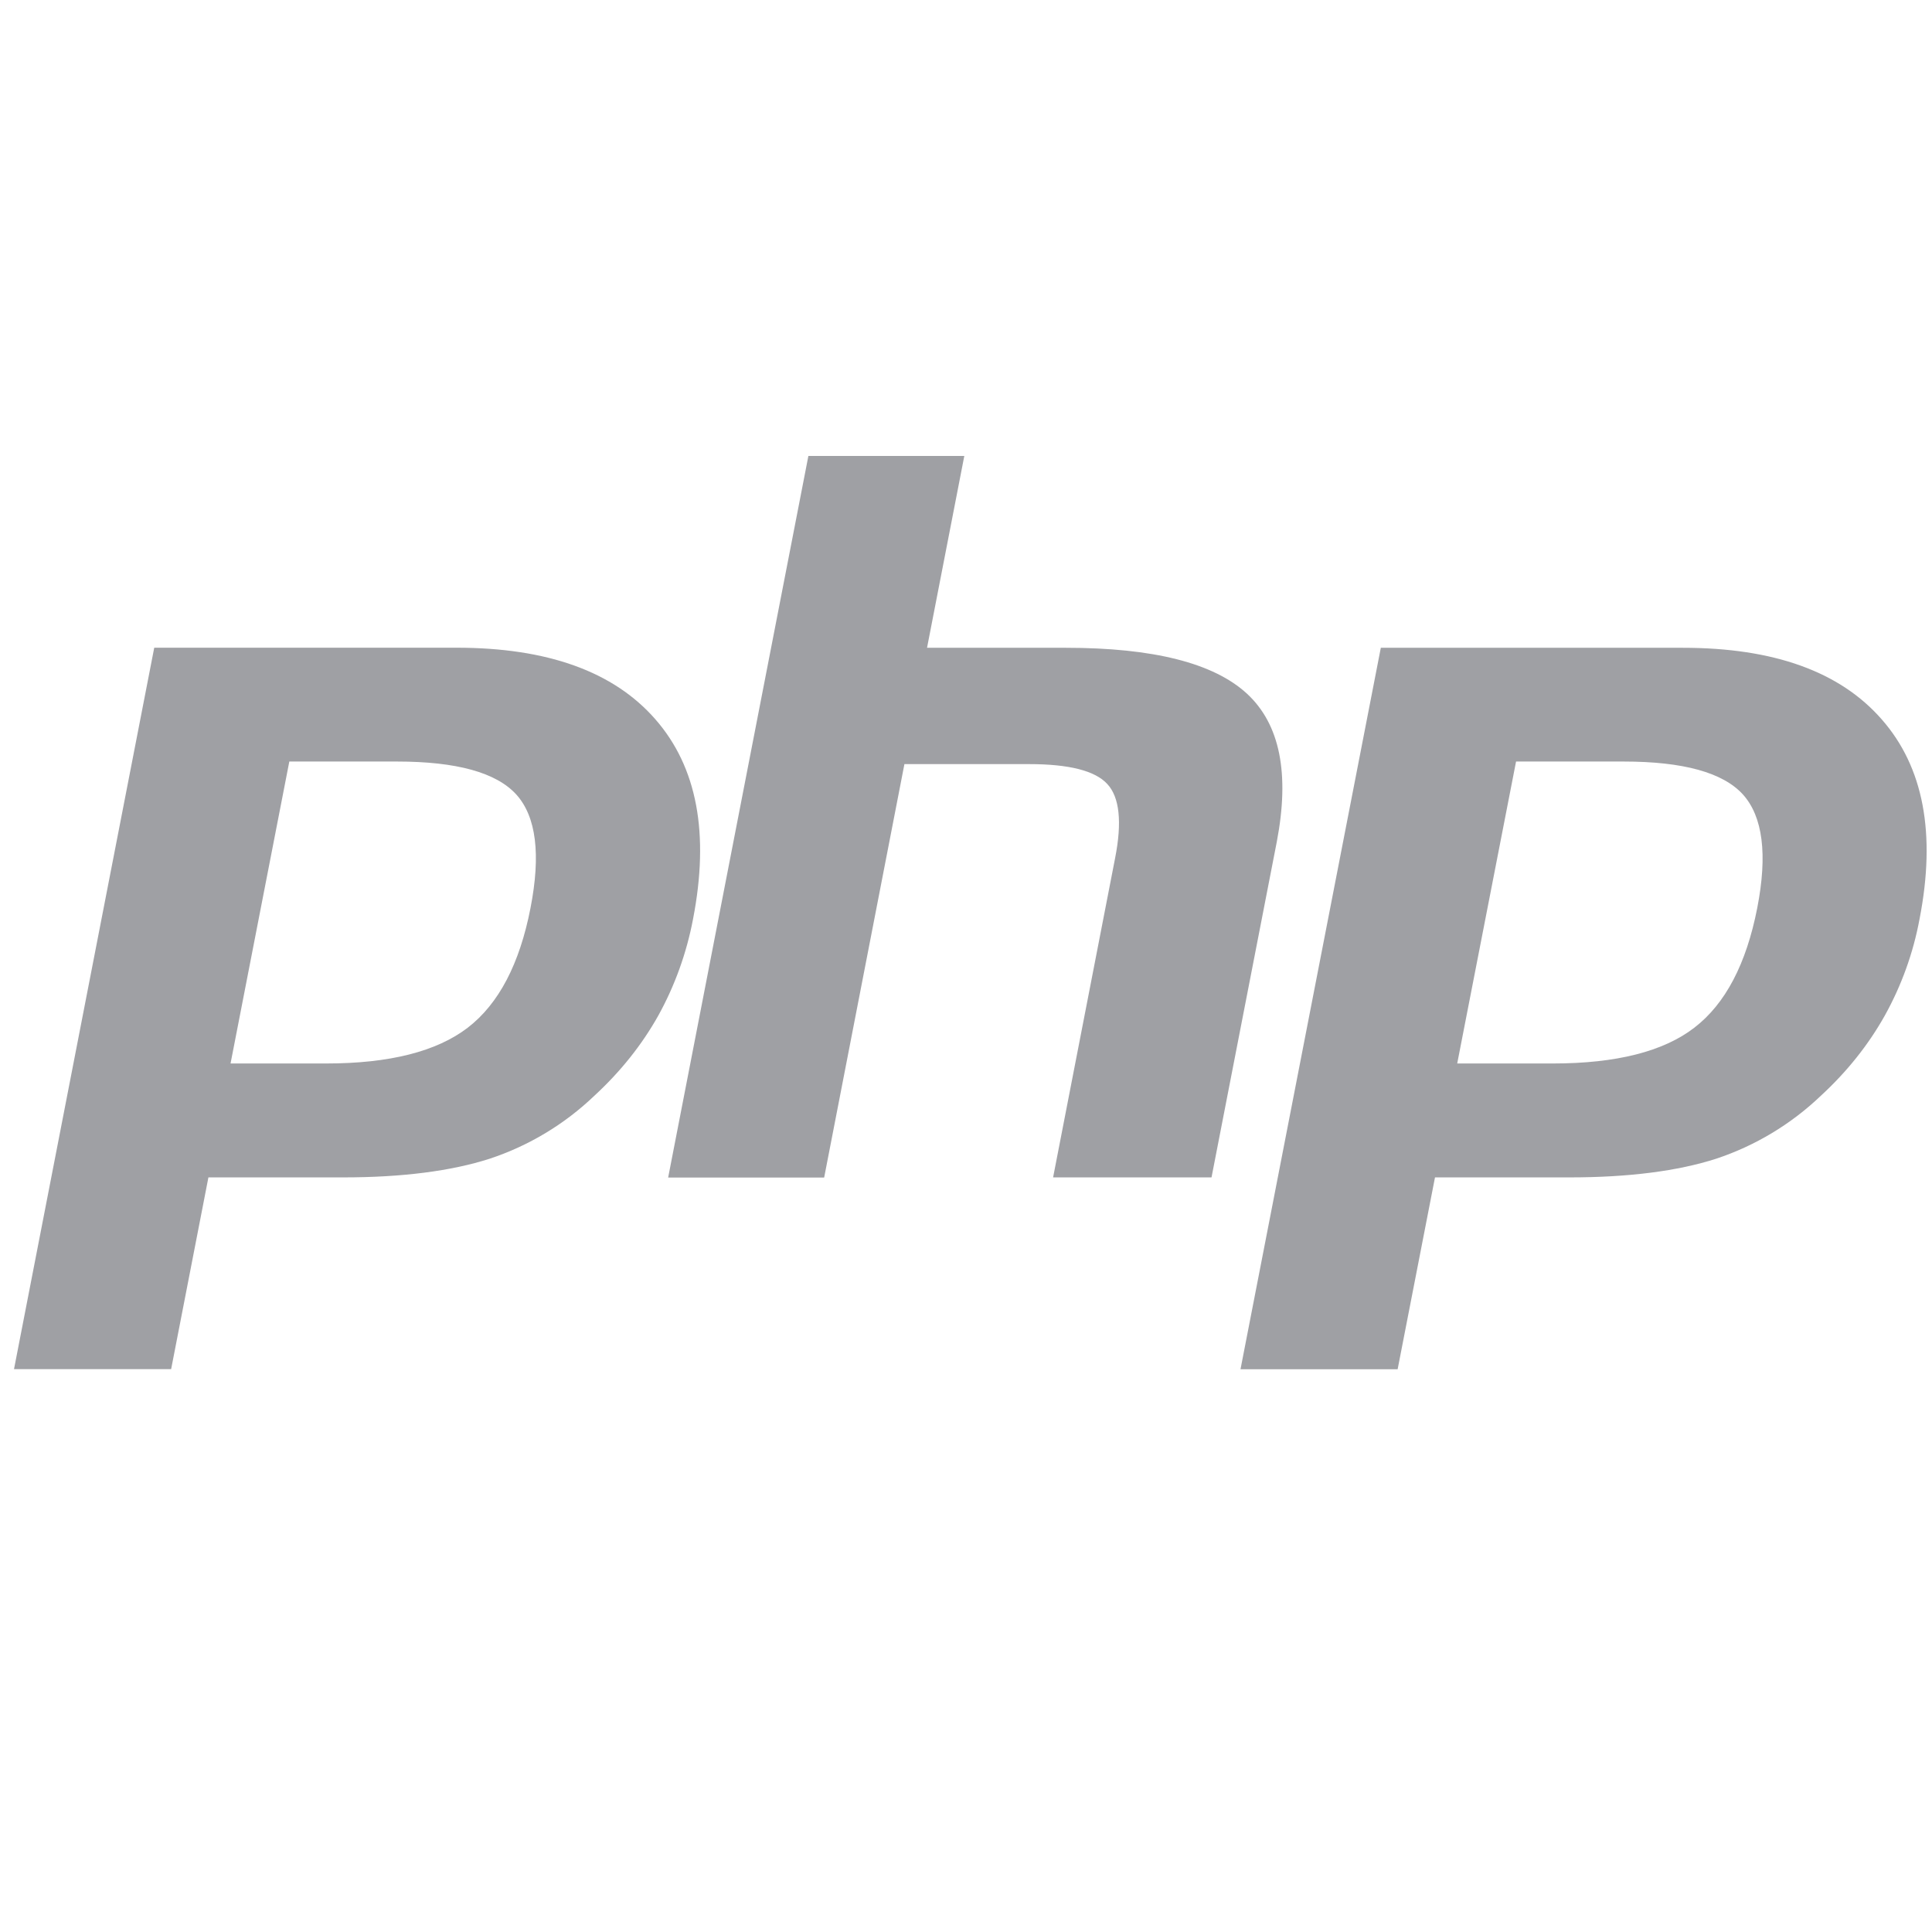 <svg xmlns="http://www.w3.org/2000/svg" viewBox="0 0 24 24" width="64" height="64" fill="rgba(159,160,164,1)"><path d="M4.931 9.46H3.594L2.864 13.211H4.051C4.839 13.211 5.425 13.062 5.811 12.766C6.196 12.469 6.455 11.974 6.59 11.28C6.72 10.614 6.661 10.144 6.414 9.87C6.166 9.597 5.673 9.46 4.931 9.46ZM7.382 13.613C7.012 13.967 6.567 14.234 6.083 14.394C5.607 14.547 4.999 14.626 4.262 14.626H2.589L2.126 17.008H0.174L1.916 8.046H5.67C6.8 8.046 7.623 8.342 8.141 8.935C8.66 9.528 8.815 10.355 8.609 11.418C8.529 11.838 8.384 12.243 8.177 12.617C7.974 12.979 7.709 13.312 7.382 13.613ZM13.082 14.626L13.852 10.661C13.941 10.21 13.907 9.902 13.755 9.739C13.604 9.574 13.279 9.492 12.782 9.492H11.235L10.238 14.628H8.3L10.042 5.664H11.979L11.516 8.047H13.241C14.328 8.047 15.076 8.237 15.488 8.615C15.9 8.994 16.023 9.607 15.861 10.456L15.05 14.626H13.082ZM23.845 11.418C23.767 11.838 23.621 12.243 23.413 12.617C23.21 12.979 22.945 13.312 22.618 13.613C22.248 13.966 21.804 14.233 21.319 14.394C20.843 14.547 20.235 14.626 19.497 14.626H17.826L17.362 17.009H15.41L17.153 8.047H20.905C22.034 8.047 22.858 8.343 23.376 8.937C23.895 9.528 24.052 10.355 23.845 11.418ZM20.169 9.46H18.833L18.102 13.211H19.289C20.078 13.211 20.665 13.062 21.048 12.766C21.434 12.469 21.693 11.974 21.829 11.28C21.959 10.614 21.898 10.144 21.652 9.87C21.405 9.597 20.91 9.46 20.169 9.46Z"></path></svg>